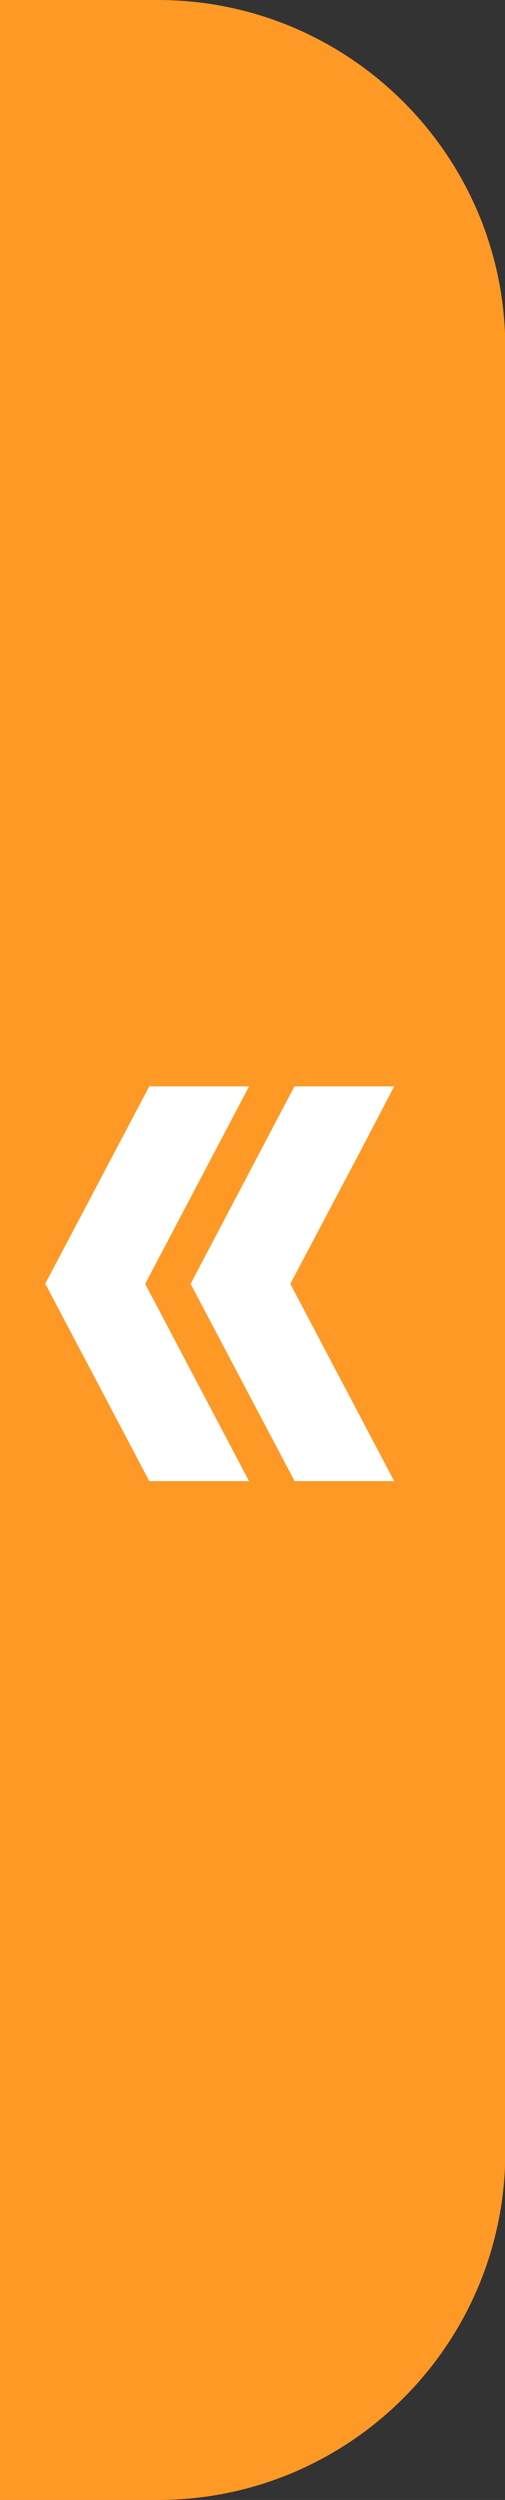 <?xml version="1.0" encoding="UTF-8"?><svg id="Capa_2" xmlns="http://www.w3.org/2000/svg" viewBox="0 0 17.22 85.19"><rect x="0" y="0" width="17.22" height="85.19" fill="#333333" stroke="none"/><defs><style>.cls-1{fill:#fff;}.cls-2{fill:#ff9926;}</style></defs><g id="Capa_1-2"><g><path class="cls-2" d="M-22.13,33.98H39.36c6.54,0,11.85,5.31,11.85,11.85v5.38H-33.98v-5.38c0-6.54,5.31-11.85,11.85-11.85Z" transform="translate(51.21 33.98) rotate(90)"/><g><polygon class="cls-1" points="6.5 43.75 10.04 37.02 13.44 37.02 12.36 39.09 9.9 43.75 12.26 48.23 13.44 50.47 10.04 50.47 10.04 50.46 6.5 43.75"/><polygon class="cls-1" points="1.54 43.75 5.09 37.02 8.49 37.02 8.49 37.03 8.44 37.12 4.95 43.75 8.49 50.47 5.09 50.47 1.6 43.85 1.54 43.75"/></g></g></g></svg>